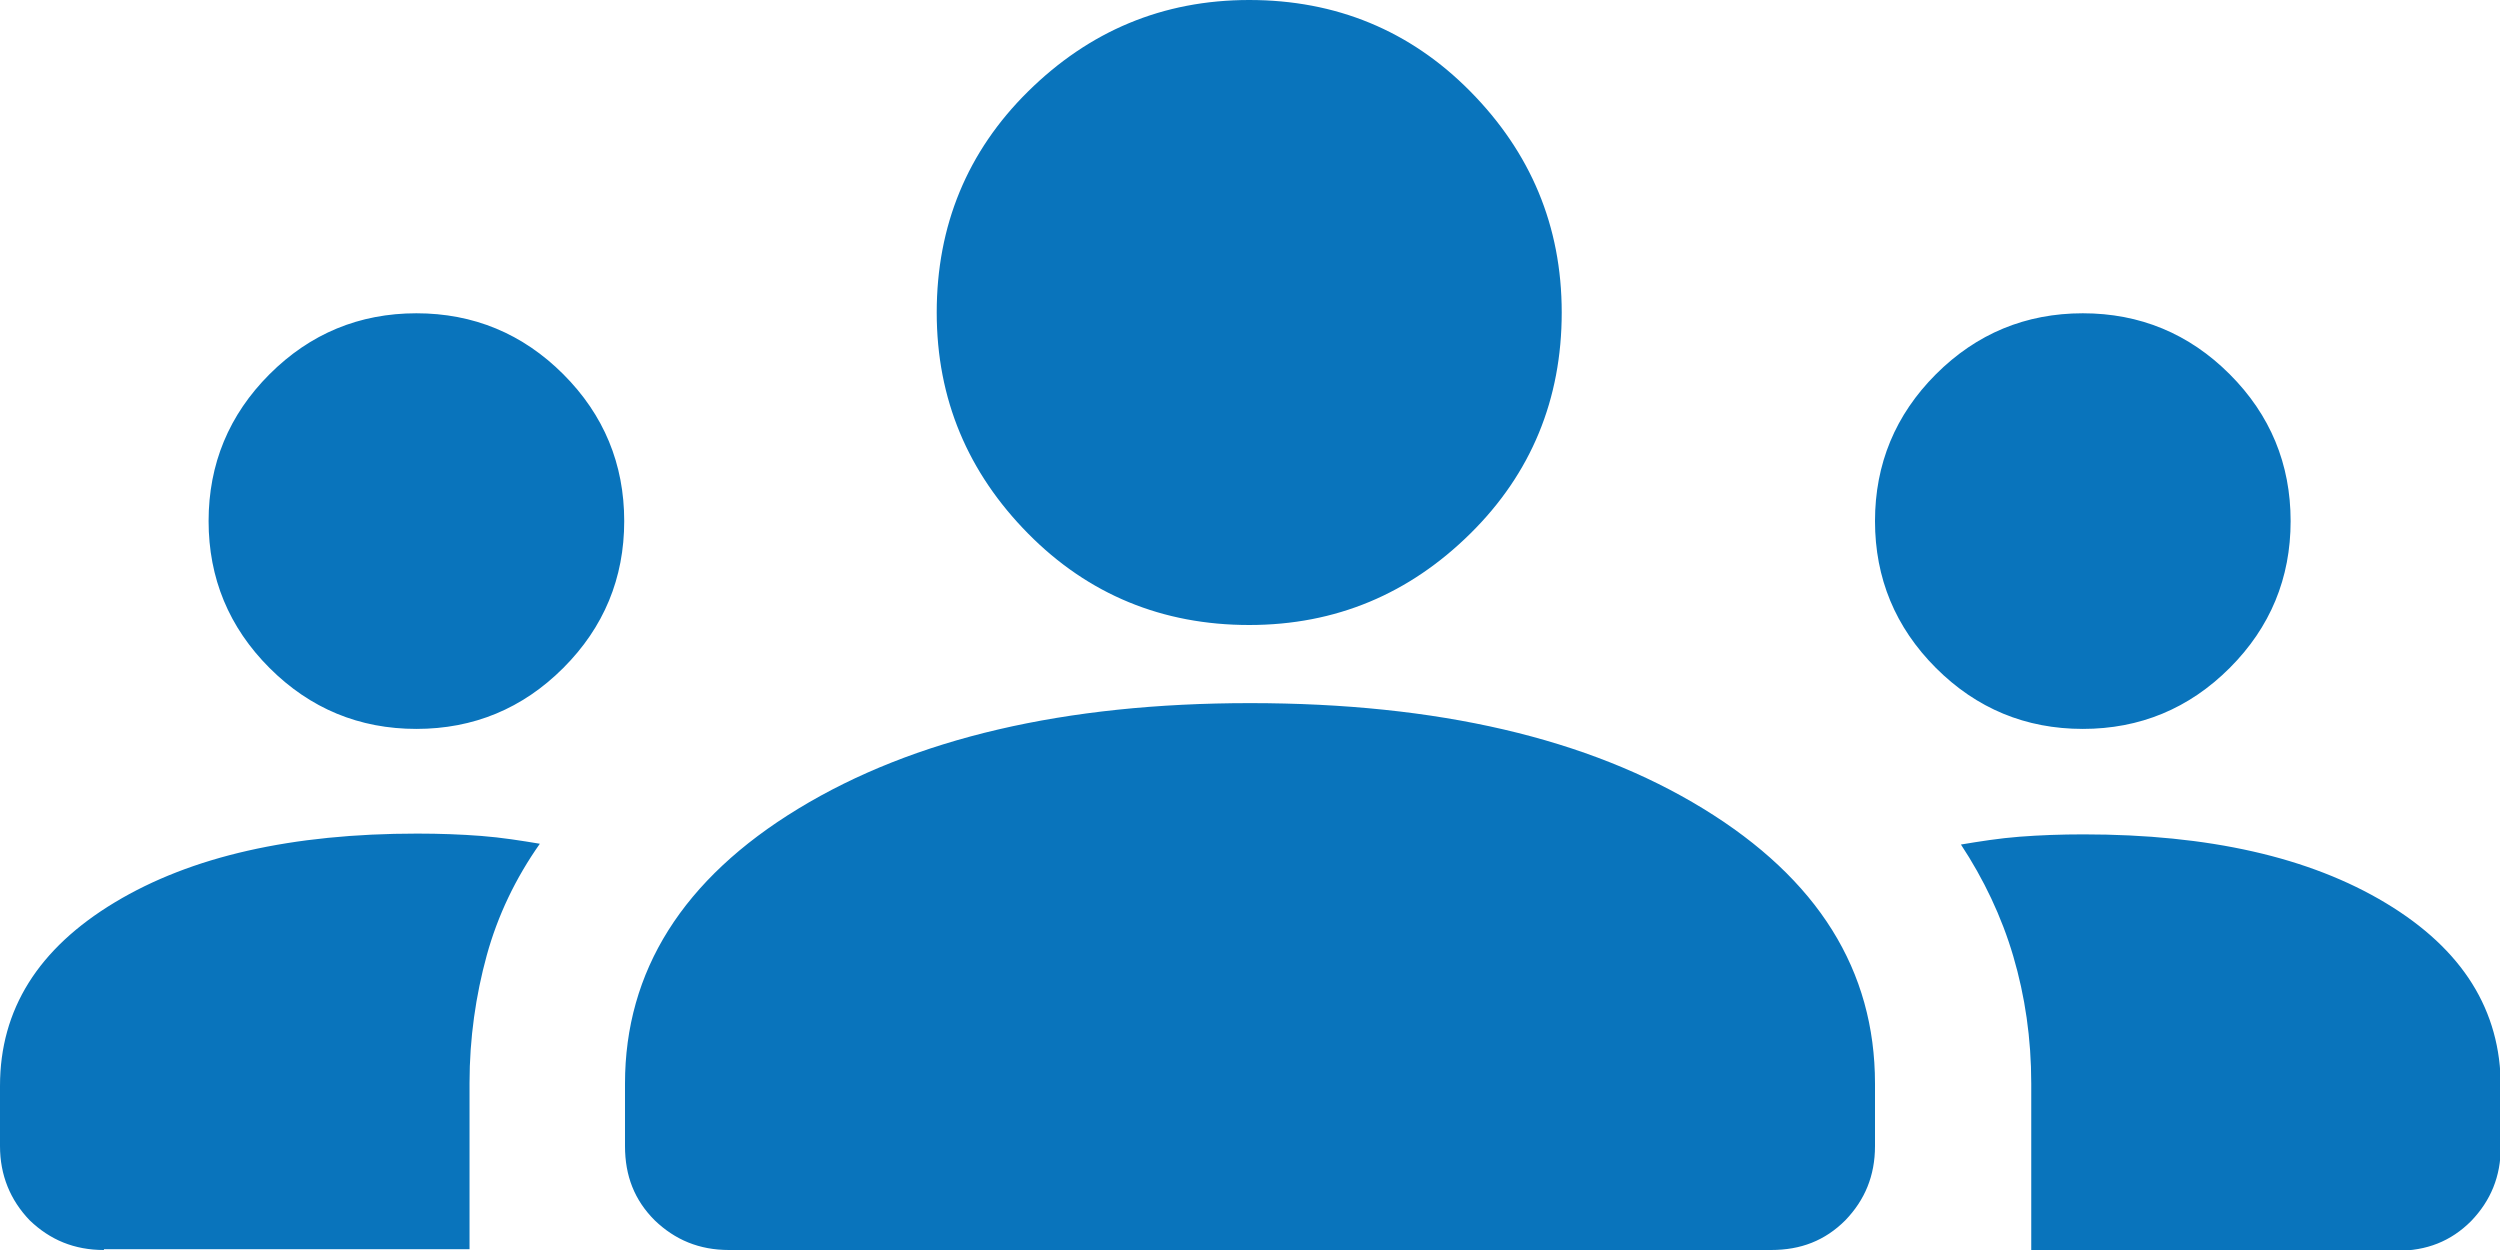 <?xml version="1.0" encoding="UTF-8"?><svg id="Camada_1" xmlns="http://www.w3.org/2000/svg" viewBox="0 0 32 16"><defs><style>.cls-1{fill:#0974bc;}</style></defs><path class="cls-1" d="m1.33,16c-.38,0-.69-.13-.95-.38C.13,15.36,0,15.04,0,14.67v-.77C0,12.92.49,12.14,1.47,11.55s2.27-.88,3.87-.88c.29,0,.56.01.82.03.26.02.51.06.75.1-.31.44-.54.92-.68,1.43s-.22,1.06-.22,1.63v2.13H1.33Zm8,0c-.38,0-.69-.13-.95-.38-.26-.26-.38-.57-.38-.95v-.8c0-1.44.74-2.62,2.22-3.52,1.48-.9,3.41-1.35,5.78-1.35,2.4,0,4.33.45,5.8,1.35,1.47.9,2.2,2.07,2.2,3.52v.8c0,.38-.13.69-.38.95-.26.26-.57.38-.95.38h-13.33Zm16.67,0v-2.13c0-.58-.08-1.12-.23-1.63s-.38-.99-.67-1.43c.24-.04.49-.08.75-.1.26-.02.53-.03.82-.03,1.6,0,2.89.29,3.87.88.98.59,1.47,1.37,1.47,2.35v.77c0,.38-.13.69-.38.95-.26.26-.57.38-.95.38h-4.67ZM5.33,9.33c-.73,0-1.36-.26-1.88-.78-.52-.52-.78-1.15-.78-1.88,0-.73.26-1.36.78-1.88.52-.52,1.15-.78,1.88-.78.73,0,1.36.26,1.88.78s.78,1.15.78,1.88c0,.73-.26,1.36-.78,1.88-.52.52-1.15.78-1.88.78Zm21.33,0c-.73,0-1.36-.26-1.88-.78-.52-.52-.78-1.15-.78-1.88,0-.73.26-1.36.78-1.88.52-.52,1.15-.78,1.88-.78.73,0,1.36.26,1.88.78.52.52.78,1.15.78,1.88,0,.73-.26,1.36-.78,1.88-.52.52-1.15.78-1.88.78Zm-10.67-1.33c-1.11,0-2.06-.39-2.83-1.17s-1.17-1.72-1.17-2.83.39-2.06,1.17-2.83,1.72-1.17,2.83-1.17,2.06.39,2.83,1.17,1.17,1.72,1.17,2.83-.39,2.06-1.17,2.83-1.72,1.17-2.83,1.17Z"/></svg>